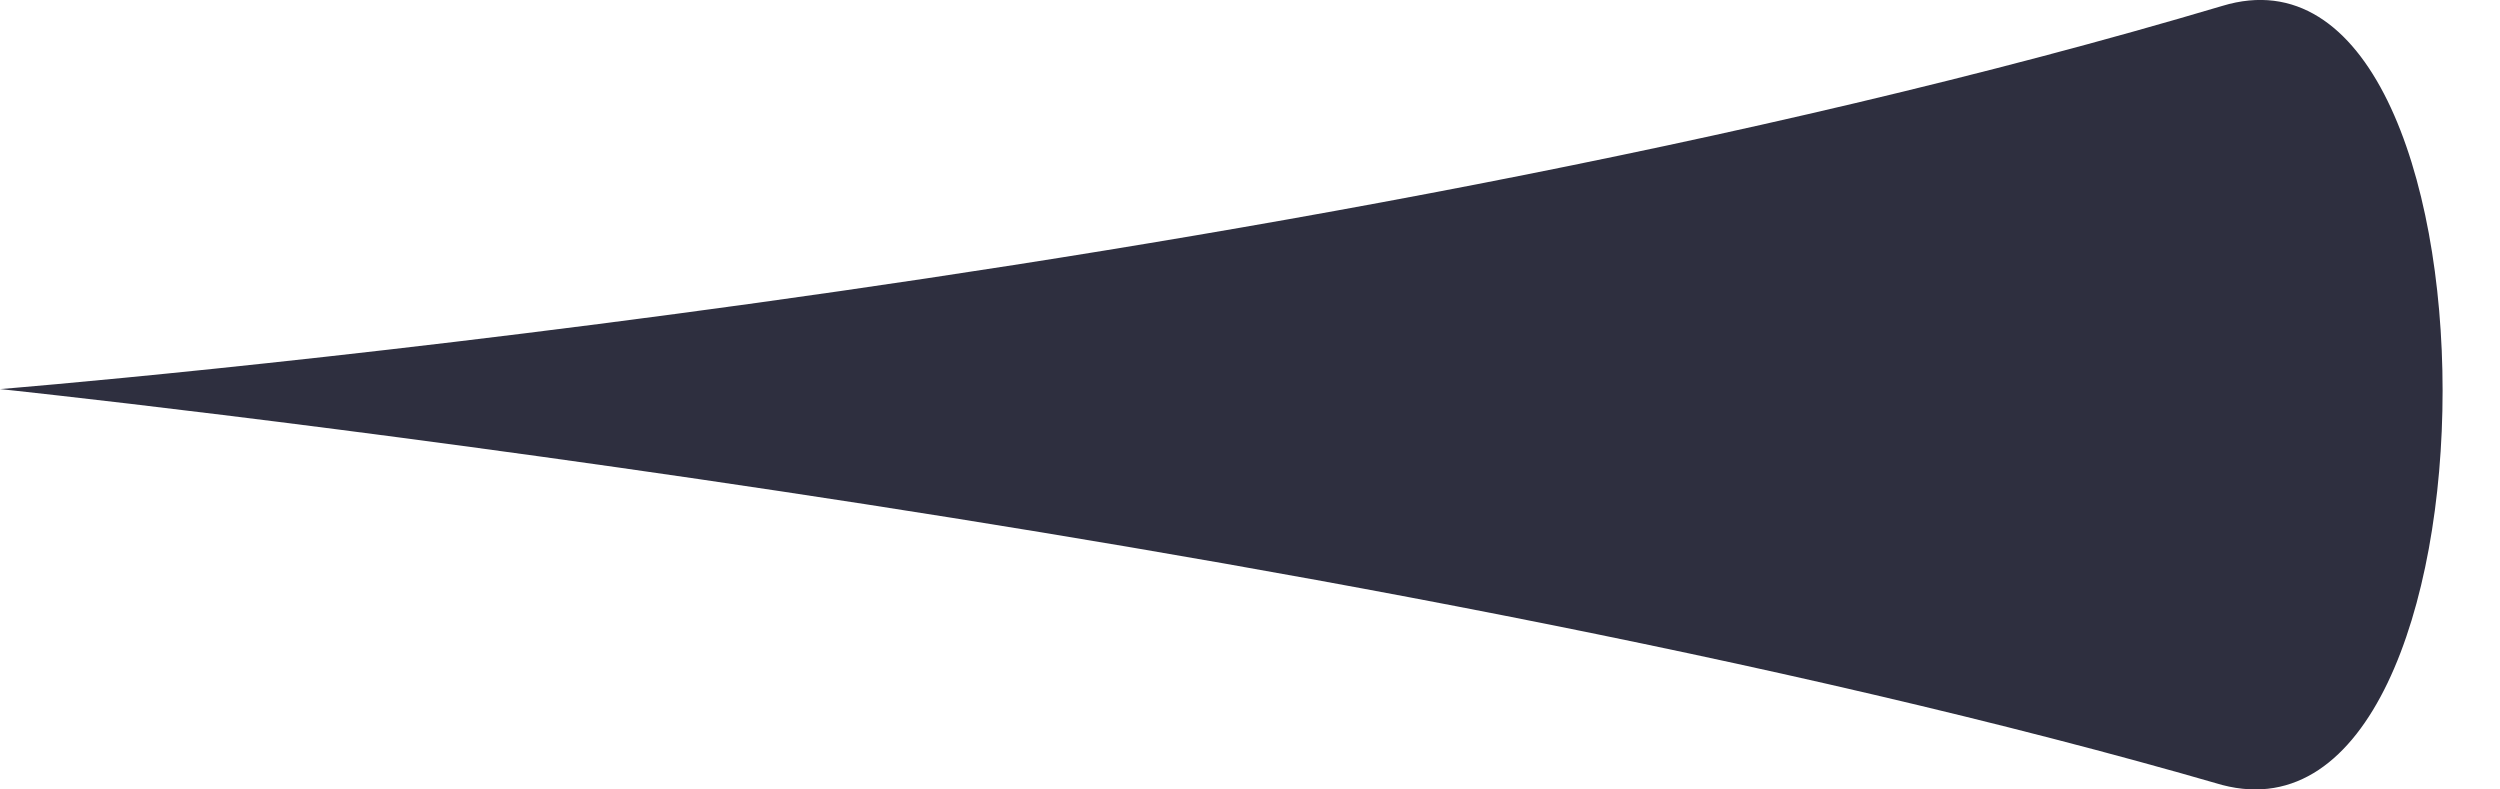 <svg width="19" height="6" viewBox="0 0 19 6" fill="none" xmlns="http://www.w3.org/2000/svg">
<path d="M16.889 5.966C10.192 4.025 -1.2927e-07 2.957 -1.2927e-07 2.957C-1.2927e-07 2.957 9.707 2.181 16.889 0.045C19.122 -0.634 19.122 6.549 16.889 5.966Z" fill="#2E2F3F"/>
</svg>
